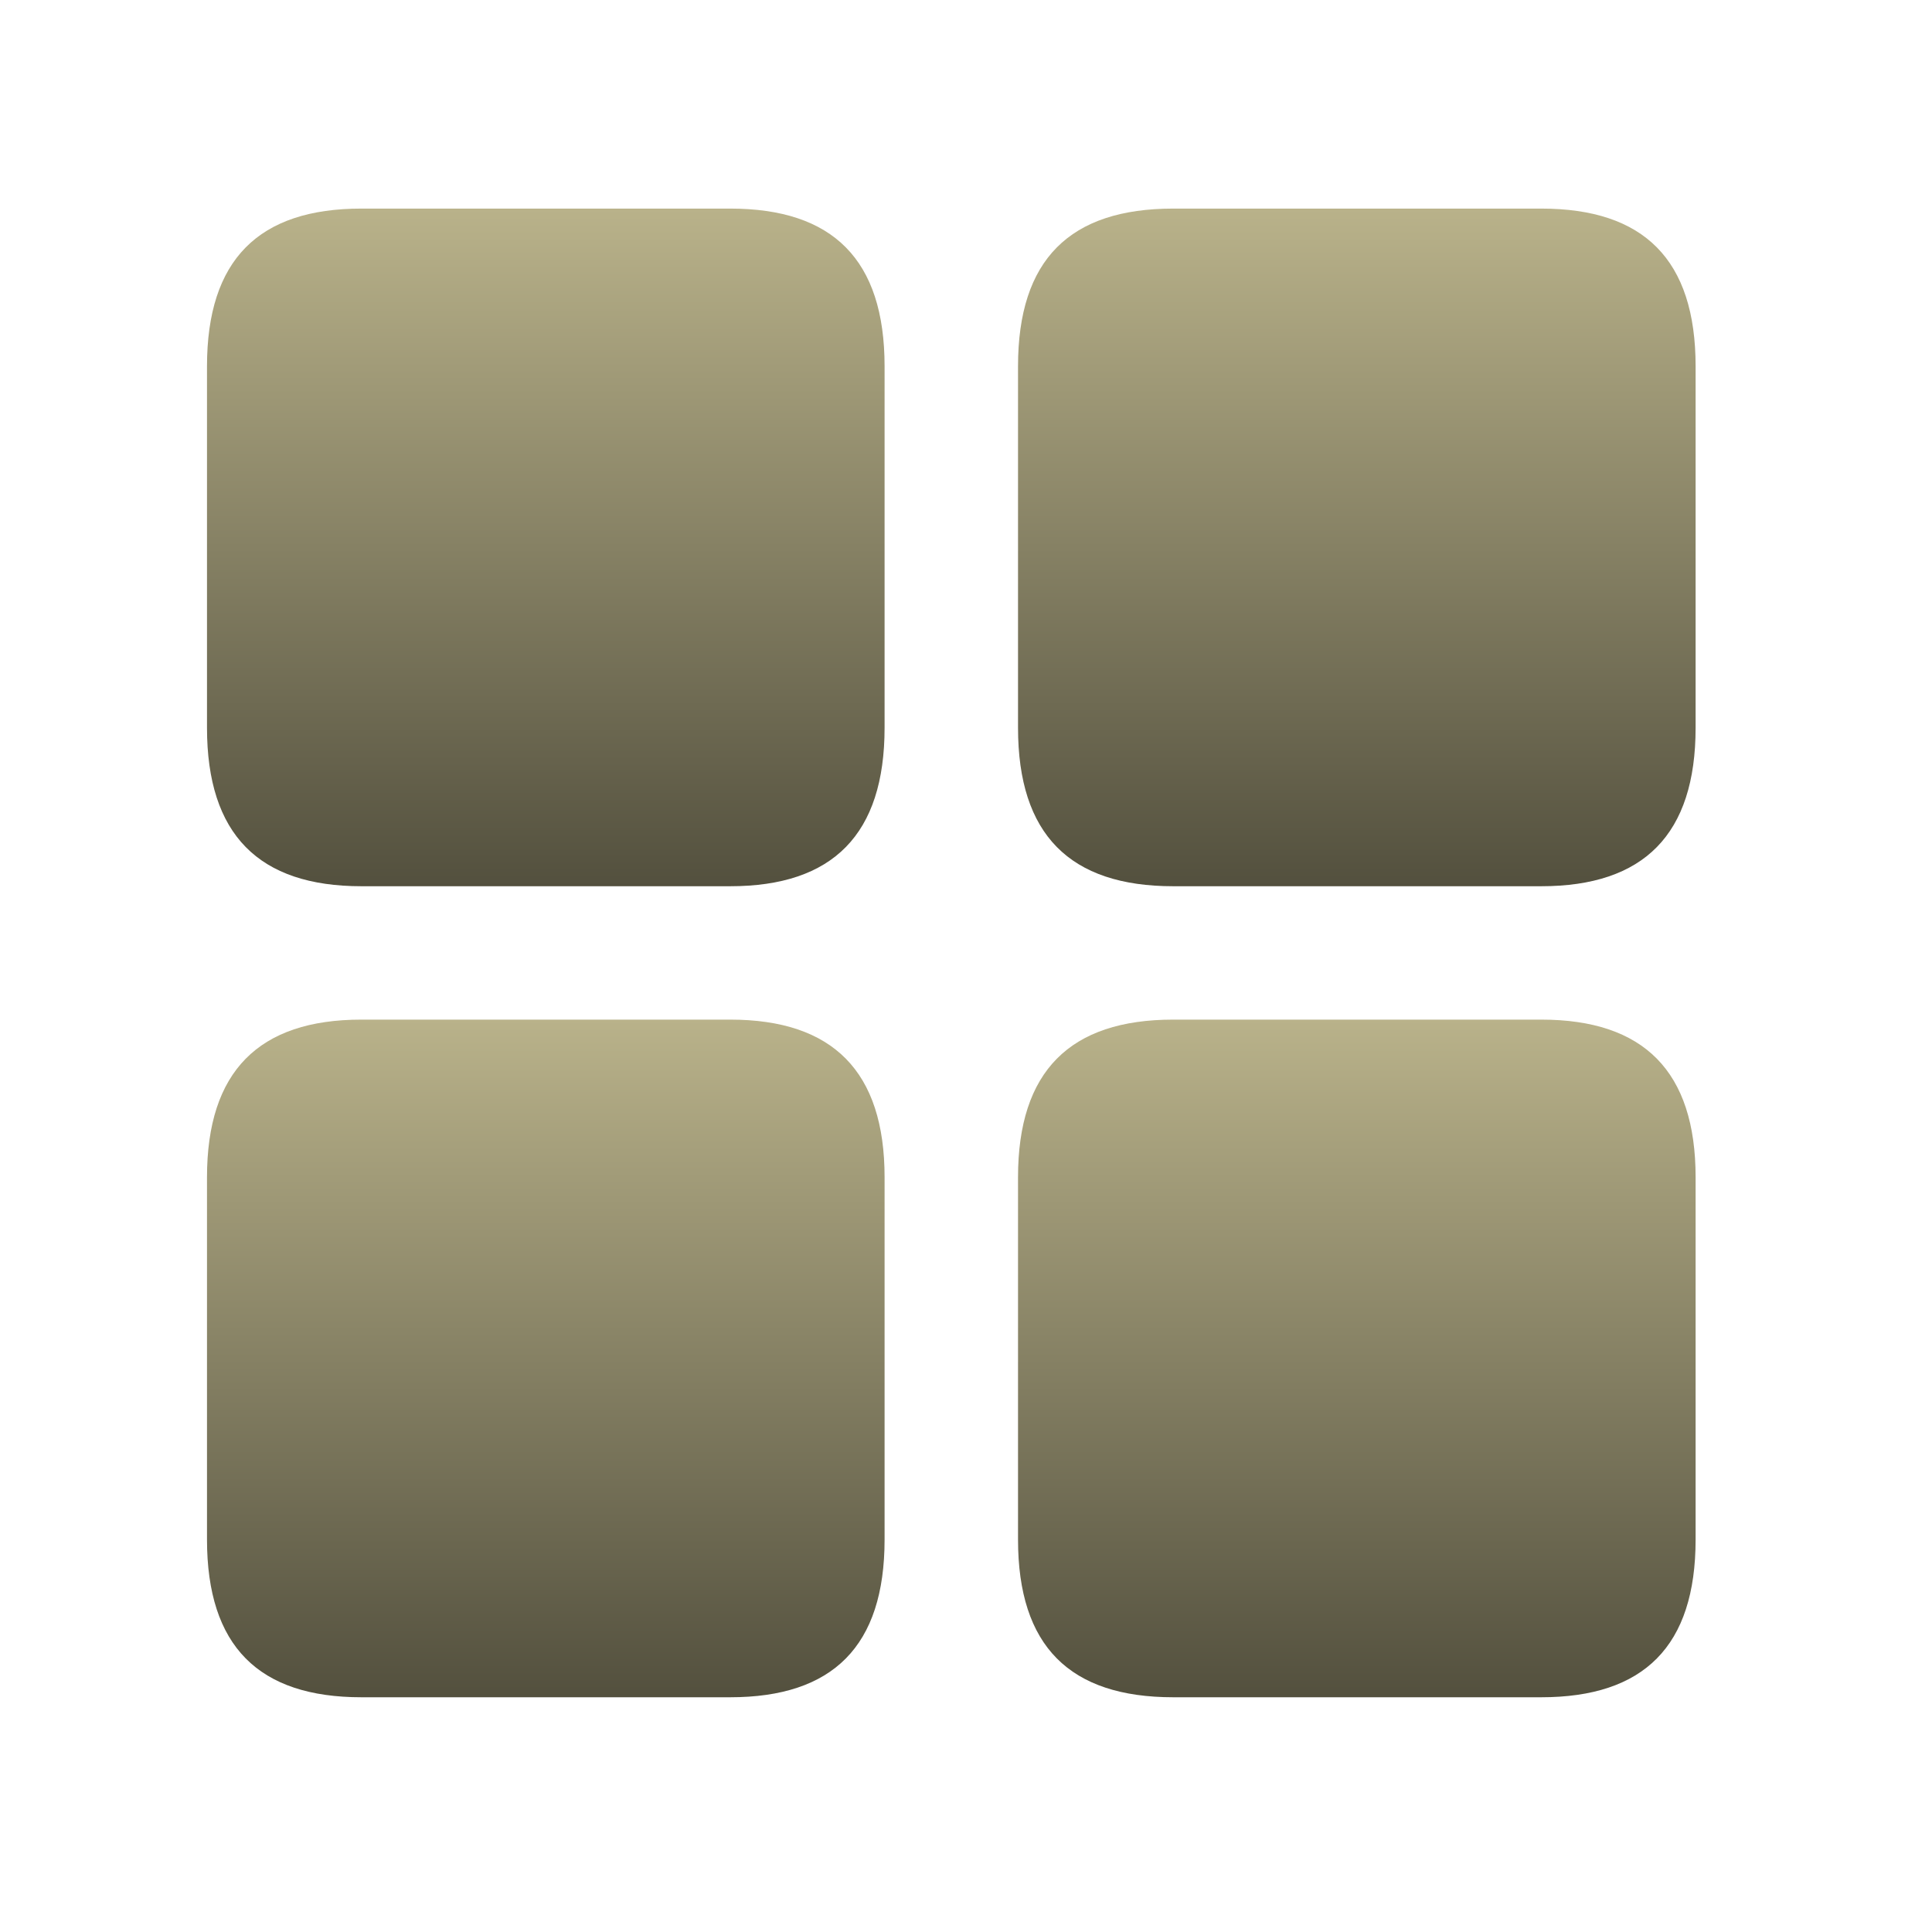 <svg width="28" height="28" viewBox="0 0 28 28" fill="none" xmlns="http://www.w3.org/2000/svg">
<g clip-path="url(#clip0_36_32871)">
<path d="M17.004 24.598H22.336C23.824 24.598 24.574 23.859 24.574 22.312V17.062C24.574 15.527 23.824 14.777 22.336 14.777H17.004C15.504 14.777 14.754 15.527 14.754 17.062V22.312C14.754 23.859 15.504 24.598 17.004 24.598Z" fill="url(#paint0_linear_36_32871)"/>
<path d="M5.238 24.598H10.582C12.07 24.598 12.82 23.859 12.82 22.312V17.062C12.82 15.527 12.07 14.777 10.582 14.777H5.238C3.75 14.777 3 15.527 3 17.062V22.312C3 23.859 3.75 24.598 5.238 24.598Z" fill="url(#paint1_linear_36_32871)"/>
<path d="M17.004 12.844H22.336C23.824 12.844 24.574 12.094 24.574 10.547V5.309C24.574 3.762 23.824 3.023 22.336 3.023H17.004C15.504 3.023 14.754 3.762 14.754 5.309V10.547C14.754 12.094 15.504 12.844 17.004 12.844Z" fill="url(#paint2_linear_36_32871)"/>
<path d="M5.238 12.844H10.582C12.07 12.844 12.82 12.094 12.82 10.547V5.309C12.82 3.762 12.07 3.023 10.582 3.023H5.238C3.75 3.023 3 3.762 3 5.309V10.547C3 12.094 3.75 12.844 5.238 12.844Z" fill="url(#paint3_linear_36_32871)"/>
</g>
<defs>
<linearGradient id="paint0_linear_36_32871" x1="19.664" y1="14.777" x2="19.664" y2="24.598" gradientUnits="userSpaceOnUse">
<stop stop-color="#B9B28A"/>
<stop offset="1" stop-color="#53503E"/>
</linearGradient>
<linearGradient id="paint1_linear_36_32871" x1="7.91" y1="14.777" x2="7.91" y2="24.598" gradientUnits="userSpaceOnUse">
<stop stop-color="#B9B28A"/>
<stop offset="1" stop-color="#53503E"/>
</linearGradient>
<linearGradient id="paint2_linear_36_32871" x1="19.664" y1="3.023" x2="19.664" y2="12.844" gradientUnits="userSpaceOnUse">
<stop stop-color="#B9B28A"/>
<stop offset="1" stop-color="#53503E"/>
</linearGradient>
<linearGradient id="paint3_linear_36_32871" x1="7.91" y1="3.023" x2="7.91" y2="12.844" gradientUnits="userSpaceOnUse">
<stop stop-color="#B9B28A"/>
<stop offset="1" stop-color="#53503E"/>
</linearGradient>
<clipPath id="clip0_36_32871">
<rect width="21.574" height="21.598" fill="white" transform="translate(3 3)"/>
</clipPath>
</defs>
</svg>
